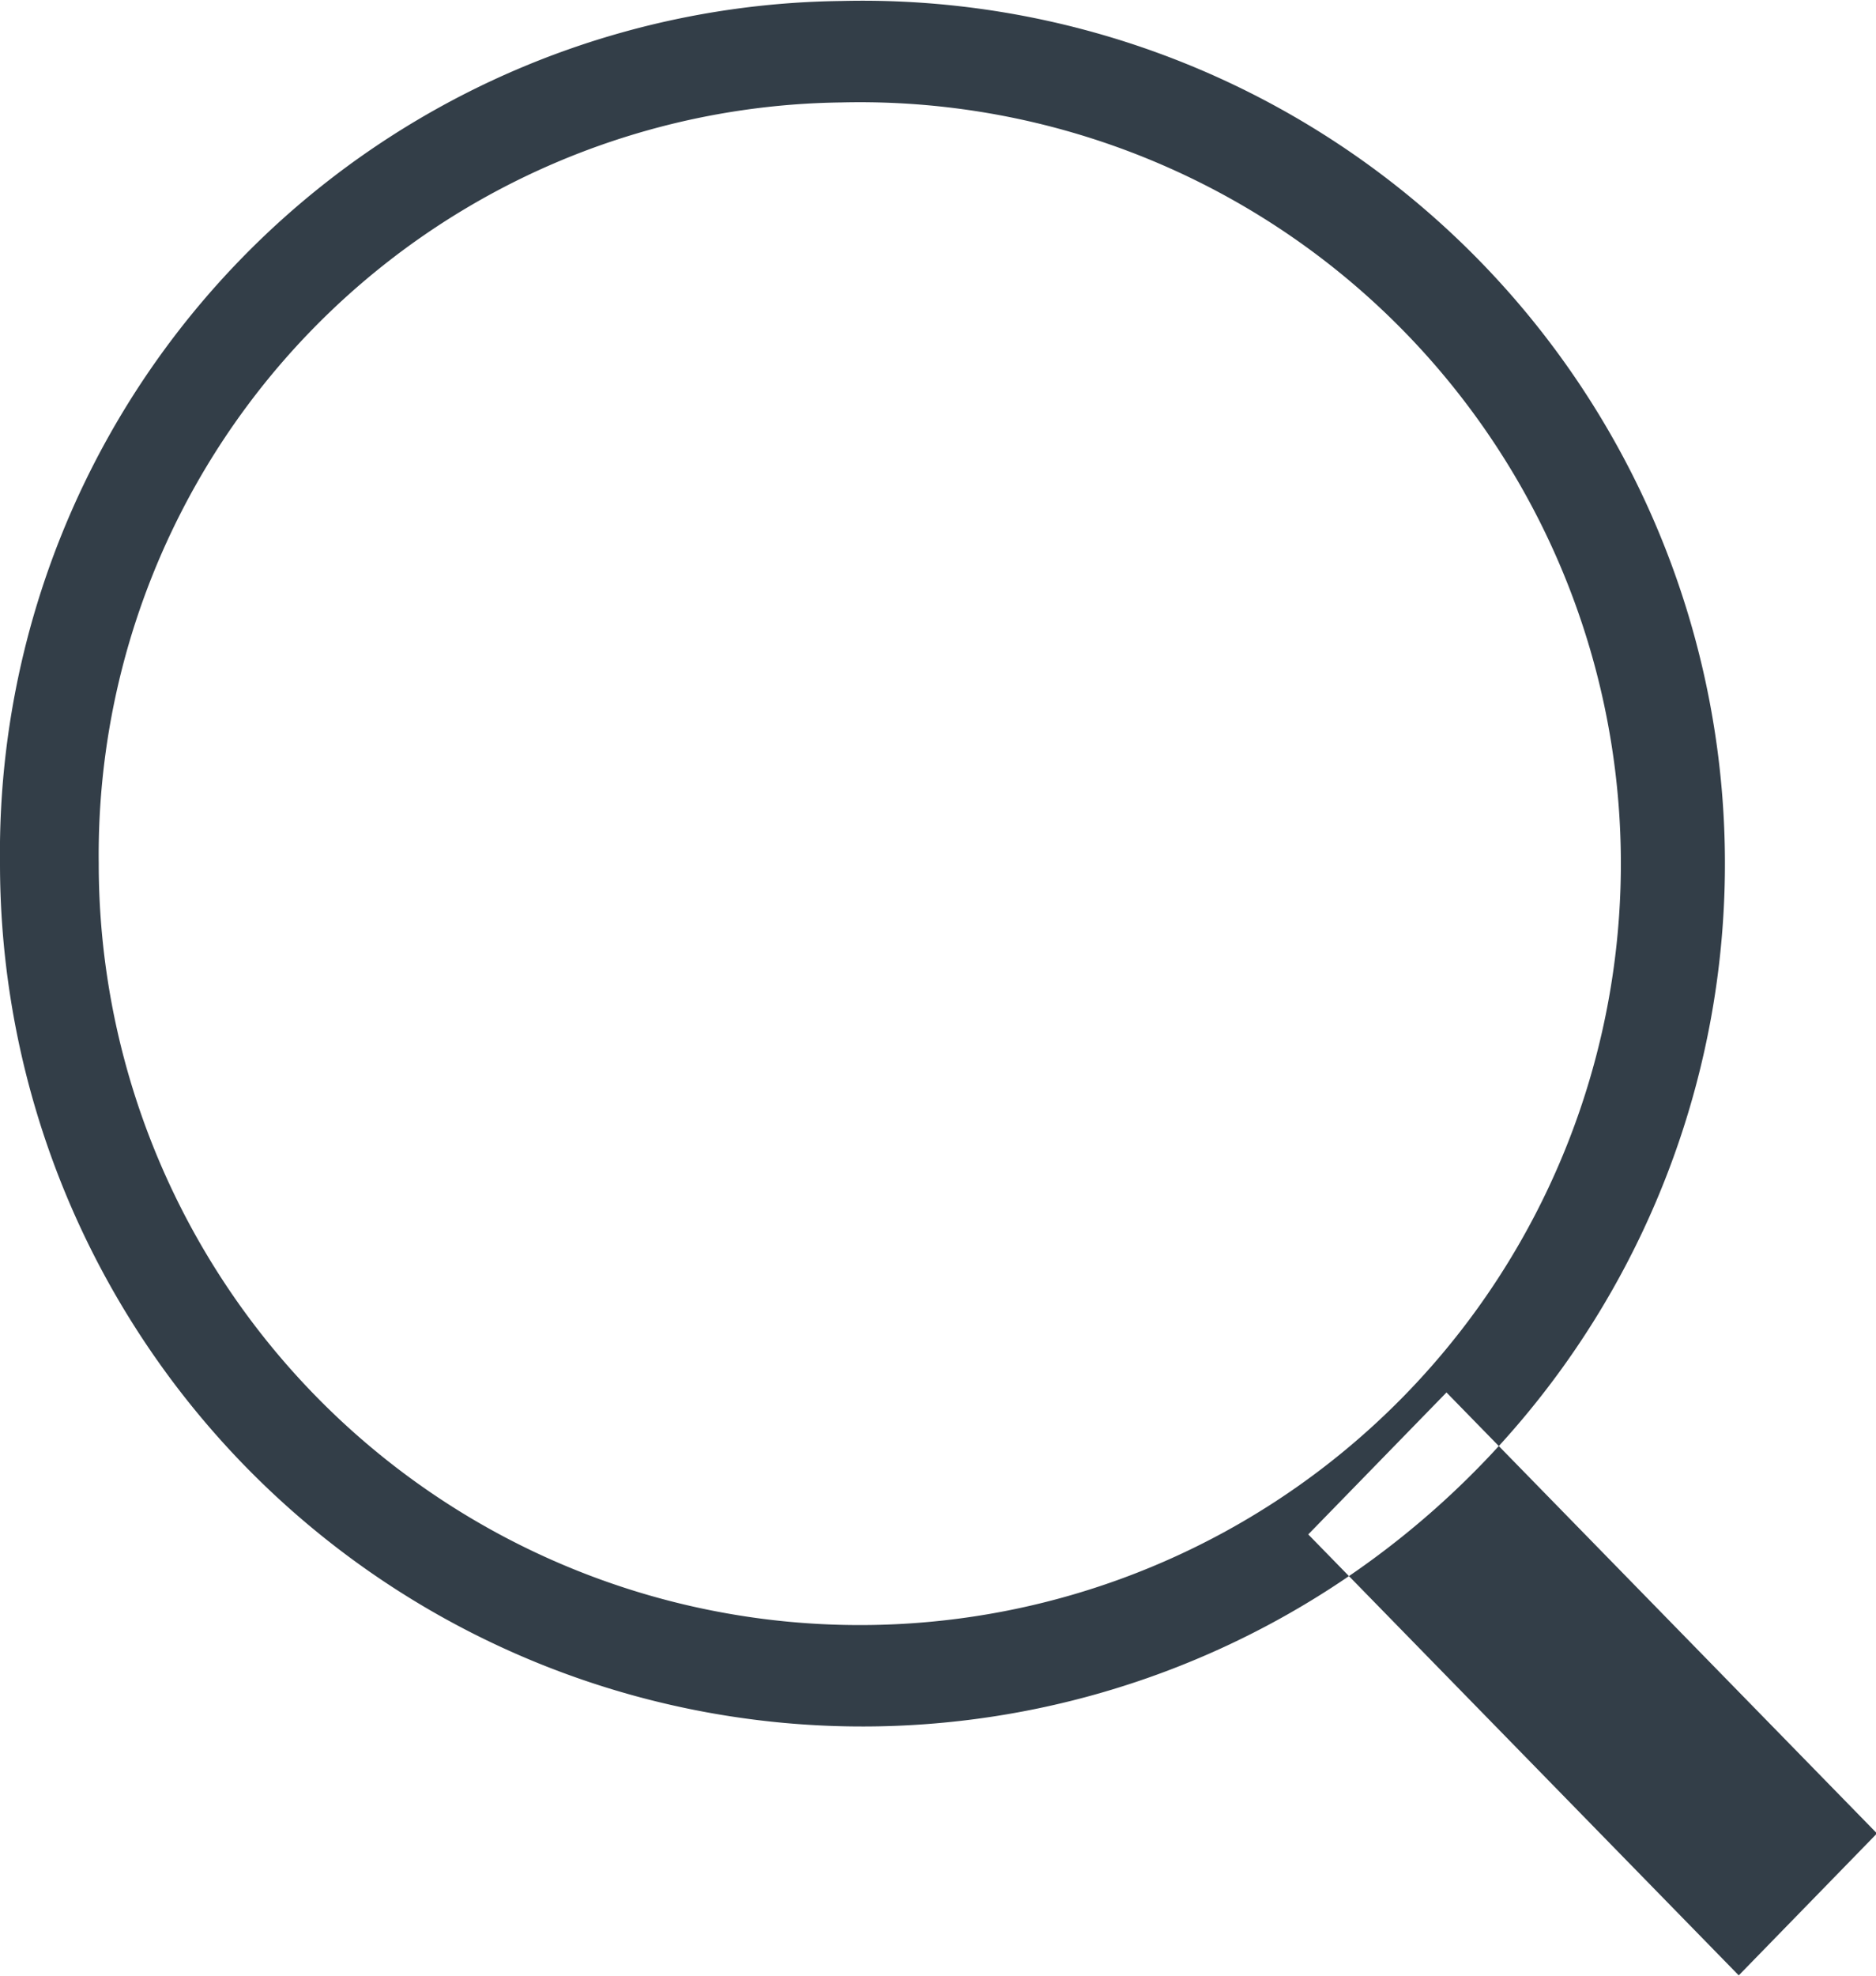 <svg xmlns="http://www.w3.org/2000/svg" width="19" height="20" viewBox="0 0 19 20">
<defs>
    <style>
      .cls-1 {
        fill: #333e48;
        fill-rule: evenodd;
      }
    </style>
  </defs>
  <path id="search_icon" data-name="search icon" class="cls-1" d="M1236.52,88.01a8.735,8.735,0,1,1-8.52,8.733A8.625,8.625,0,0,1,1236.52,88.01Zm0,1.027a7.708,7.708,0,1,1-7.52,7.705A7.616,7.616,0,0,1,1236.52,89.037Zm6.13,13.059,4.36,4.464-1.4,1.437-4.36-4.464Z" transform="translate(-1228 -88)"/>
</svg>
